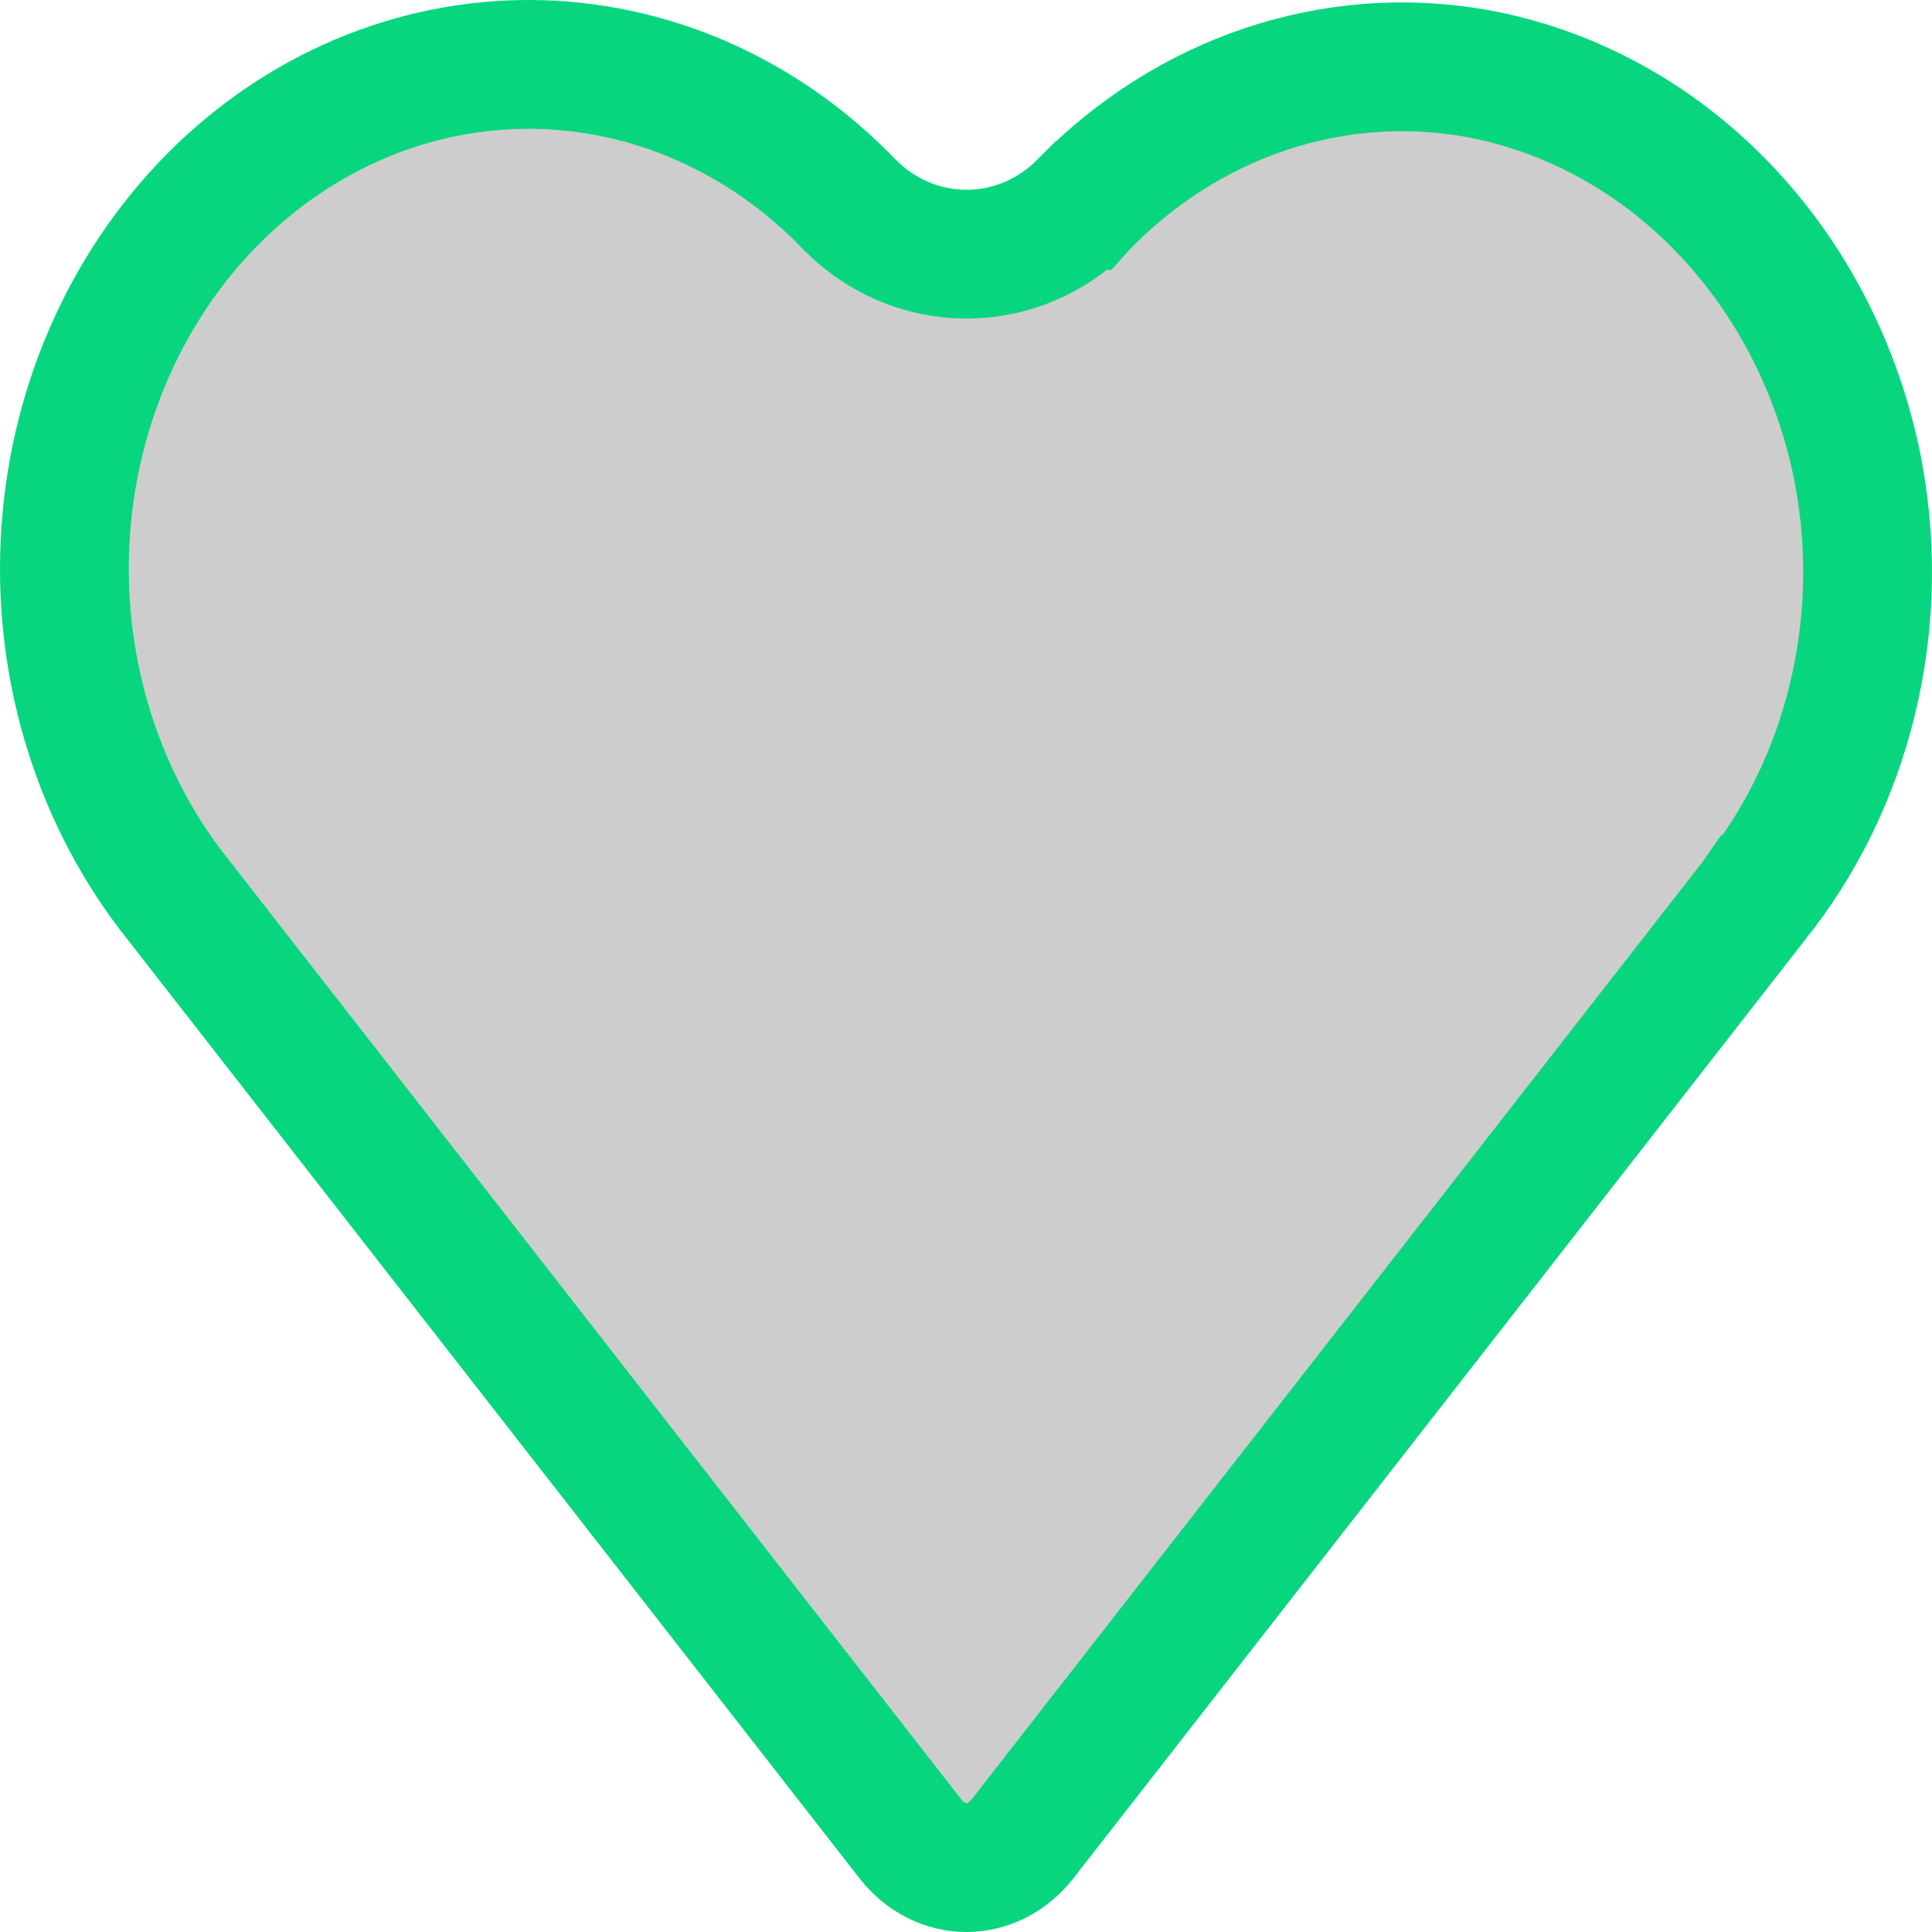 <svg width="30" height="30" viewBox="0 0 30 30" fill="none" xmlns="http://www.w3.org/2000/svg">
<path d="M16.81 3.191L16.811 3.191L16.82 3.181C17.627 2.351 18.595 1.739 19.646 1.386C20.696 1.033 21.806 0.947 22.89 1.133C24.335 1.388 25.685 2.112 26.755 3.223C27.808 4.316 28.54 5.731 28.848 7.289L28.863 7.375C29.076 8.536 29.04 9.735 28.759 10.879C28.479 12.023 27.961 13.078 27.251 13.966L27.25 13.966L27.243 13.976L15.878 28.553C15.763 28.7 15.624 28.813 15.474 28.888C15.324 28.963 15.165 29 15.007 29C14.849 29 14.69 28.963 14.54 28.888C14.39 28.813 14.251 28.7 14.136 28.553C14.136 28.553 14.136 28.553 14.136 28.553L2.771 13.976L2.771 13.976L2.764 13.967C1.545 12.44 0.911 10.453 1.01 8.419C1.109 6.385 1.933 4.485 3.289 3.108C4.644 1.734 6.422 0.988 8.253 1C10.083 1.013 11.853 1.783 13.192 3.177L13.198 3.184L13.206 3.191C13.683 3.669 14.326 3.947 15.008 3.947C15.69 3.947 16.333 3.669 16.81 3.191Z" fill="#7C7C7C" fill-opacity="0.38" stroke="#08D67F" stroke-width="2"/>
</svg>
